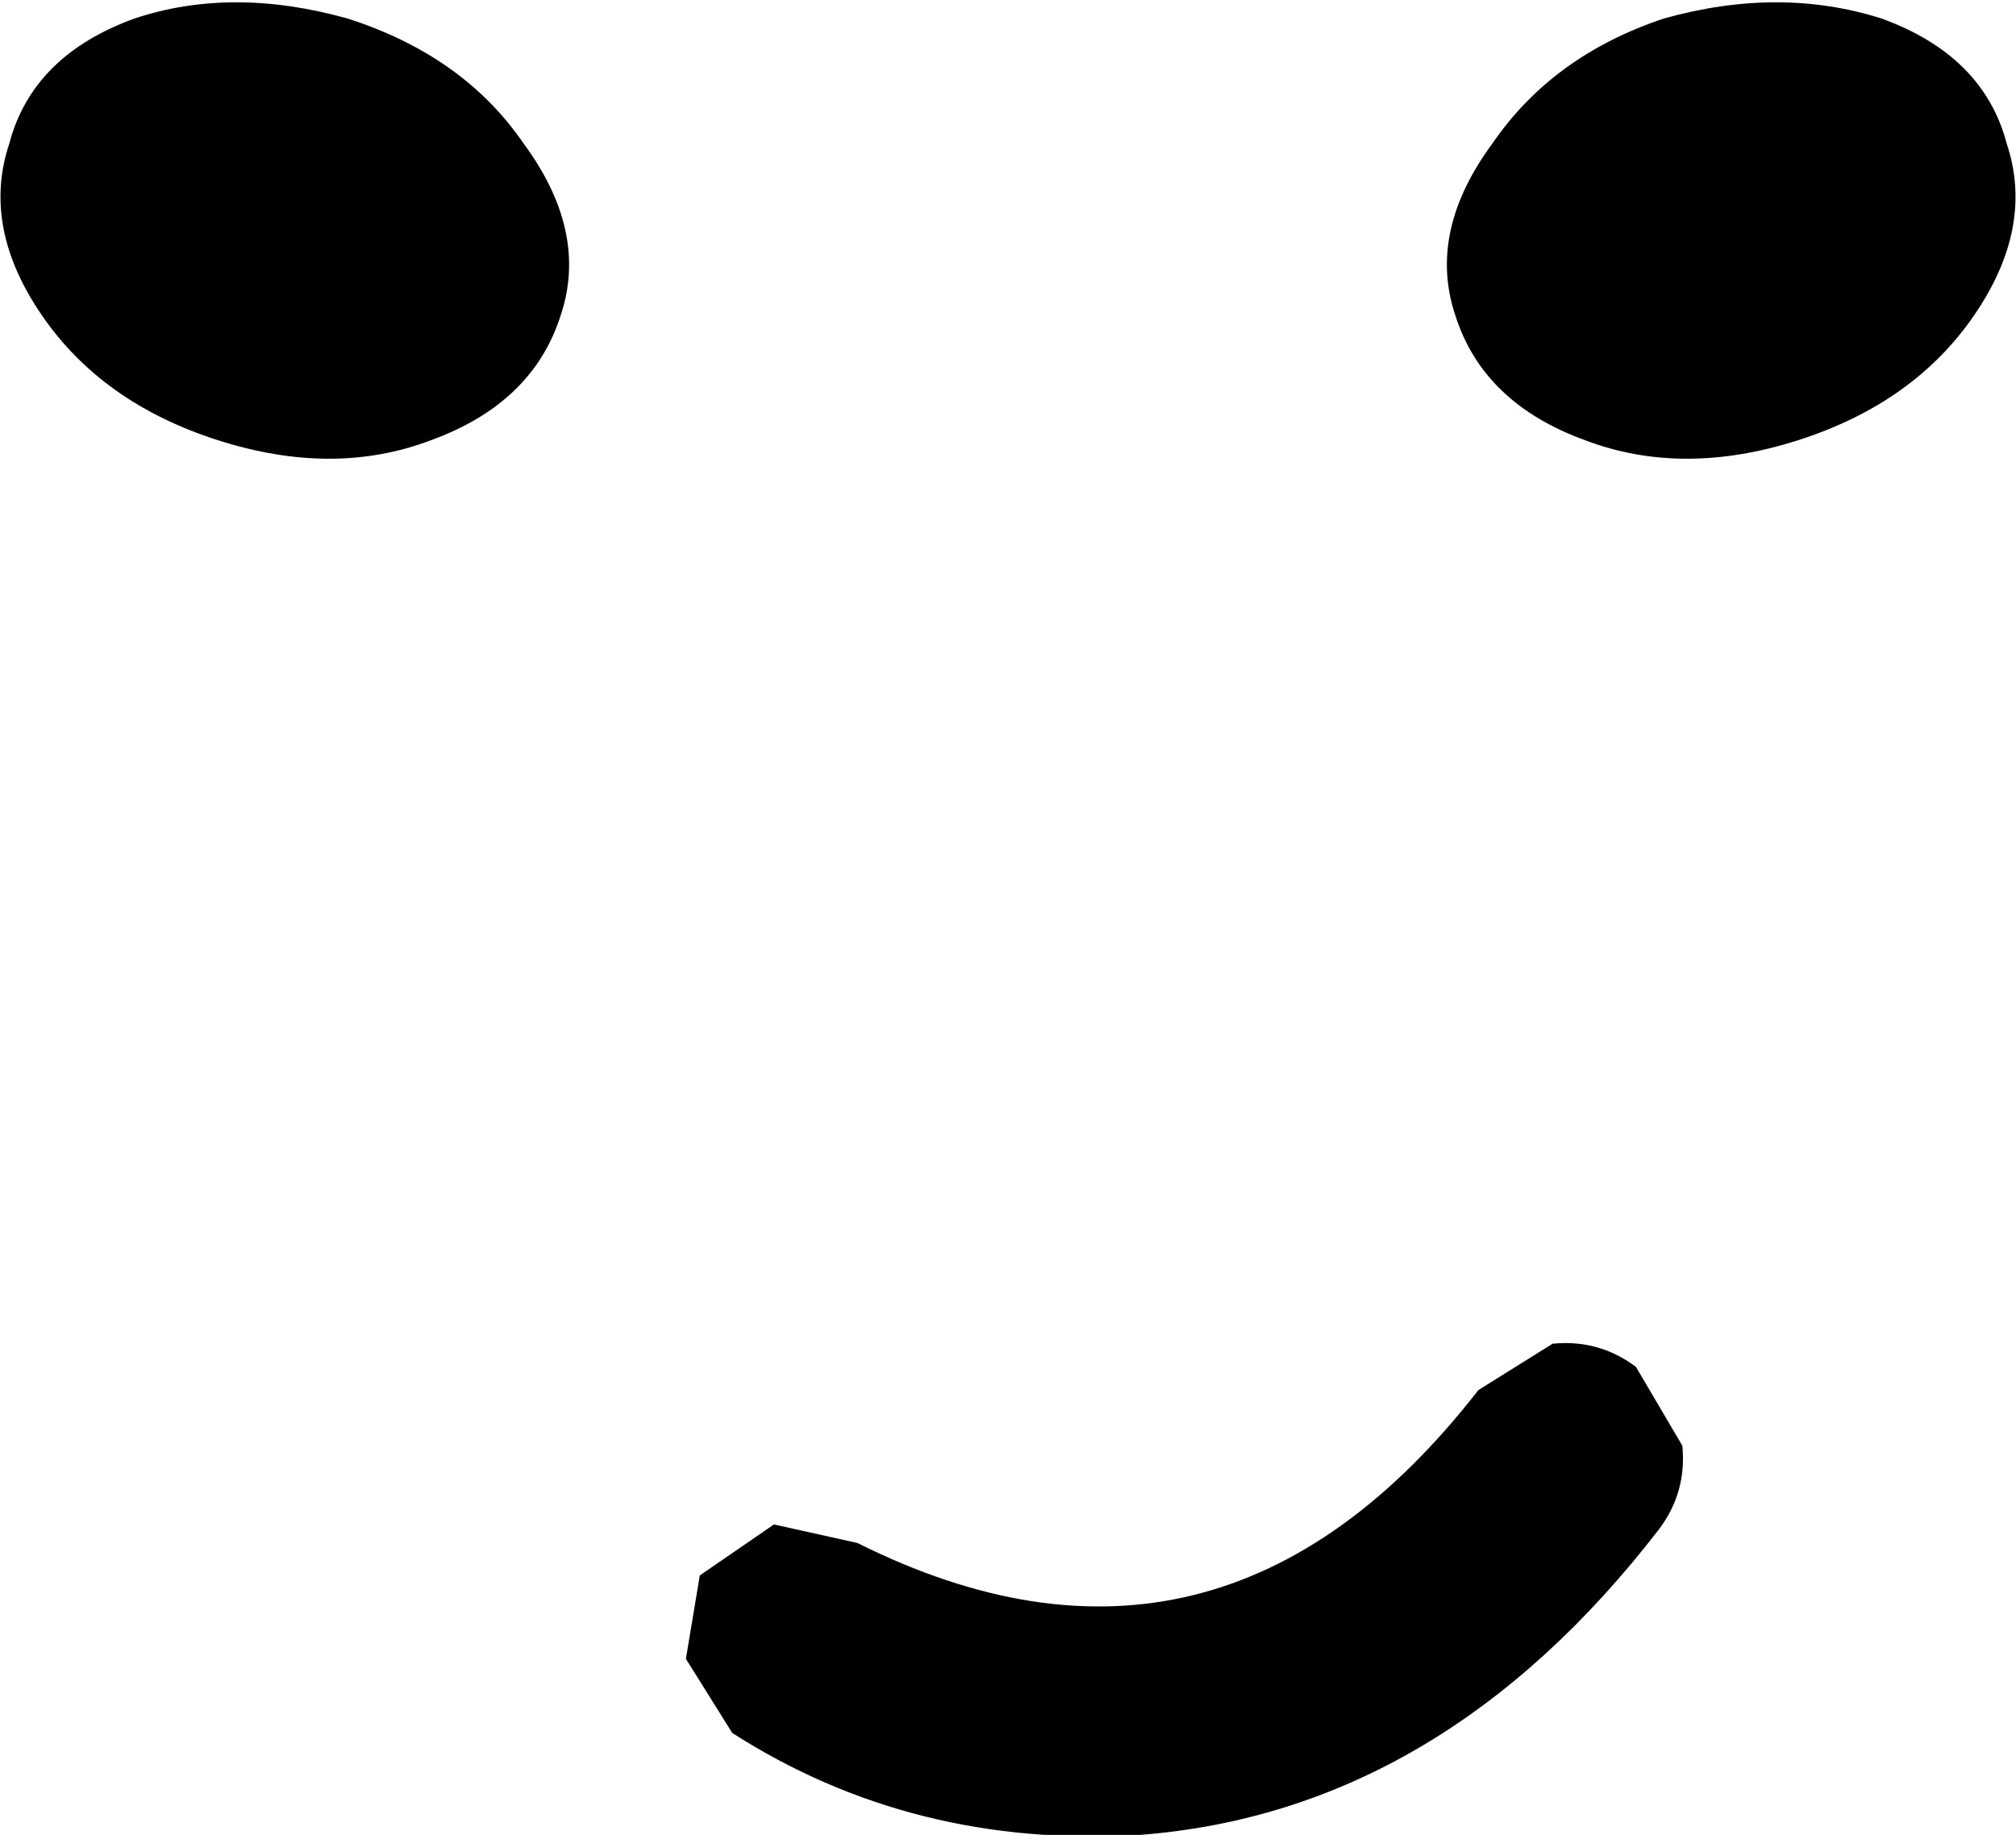 <?xml version="1.0" encoding="UTF-8" standalone="no"?>
<svg xmlns:xlink="http://www.w3.org/1999/xlink" height="19.8px" width="21.75px" xmlns="http://www.w3.org/2000/svg">
  <g transform="matrix(1.0, 0.0, 0.0, 1.0, 14.5, 33.65)">
    <path d="M-13.05 -33.45 Q-12.0 -33.8 -10.75 -33.45 -9.5 -33.05 -8.85 -32.1 -8.15 -31.15 -8.45 -30.25 -8.75 -29.3 -9.85 -28.9 -10.9 -28.5 -12.15 -28.9 -13.4 -29.3 -14.05 -30.25 -14.7 -31.2 -14.4 -32.1 -14.15 -33.05 -13.05 -33.45" fill="#000000" fill-rule="evenodd" stroke="none"/>
    <path d="M3.45 -33.45 Q4.7 -33.8 5.8 -33.45 6.9 -33.05 7.15 -32.1 7.45 -31.2 6.8 -30.25 6.15 -29.3 4.9 -28.9 3.65 -28.5 2.6 -28.9 1.5 -29.3 1.2 -30.25 0.9 -31.15 1.6 -32.1 2.25 -33.05 3.45 -33.45" fill="#000000" fill-rule="evenodd" stroke="none"/>
    <path d="M1.45 -18.65 L2.25 -19.15 Q2.75 -19.2 3.15 -18.9 L3.65 -18.05 Q3.7 -17.55 3.4 -17.15 1.05 -14.1 -2.2 -13.85 -4.65 -13.7 -6.6 -14.95 L-7.1 -15.75 -6.95 -16.65 -6.15 -17.2 -5.25 -17.0 Q-1.35 -15.05 1.45 -18.65" fill="#000000" fill-rule="evenodd" stroke="none"/>
  </g>
</svg>
